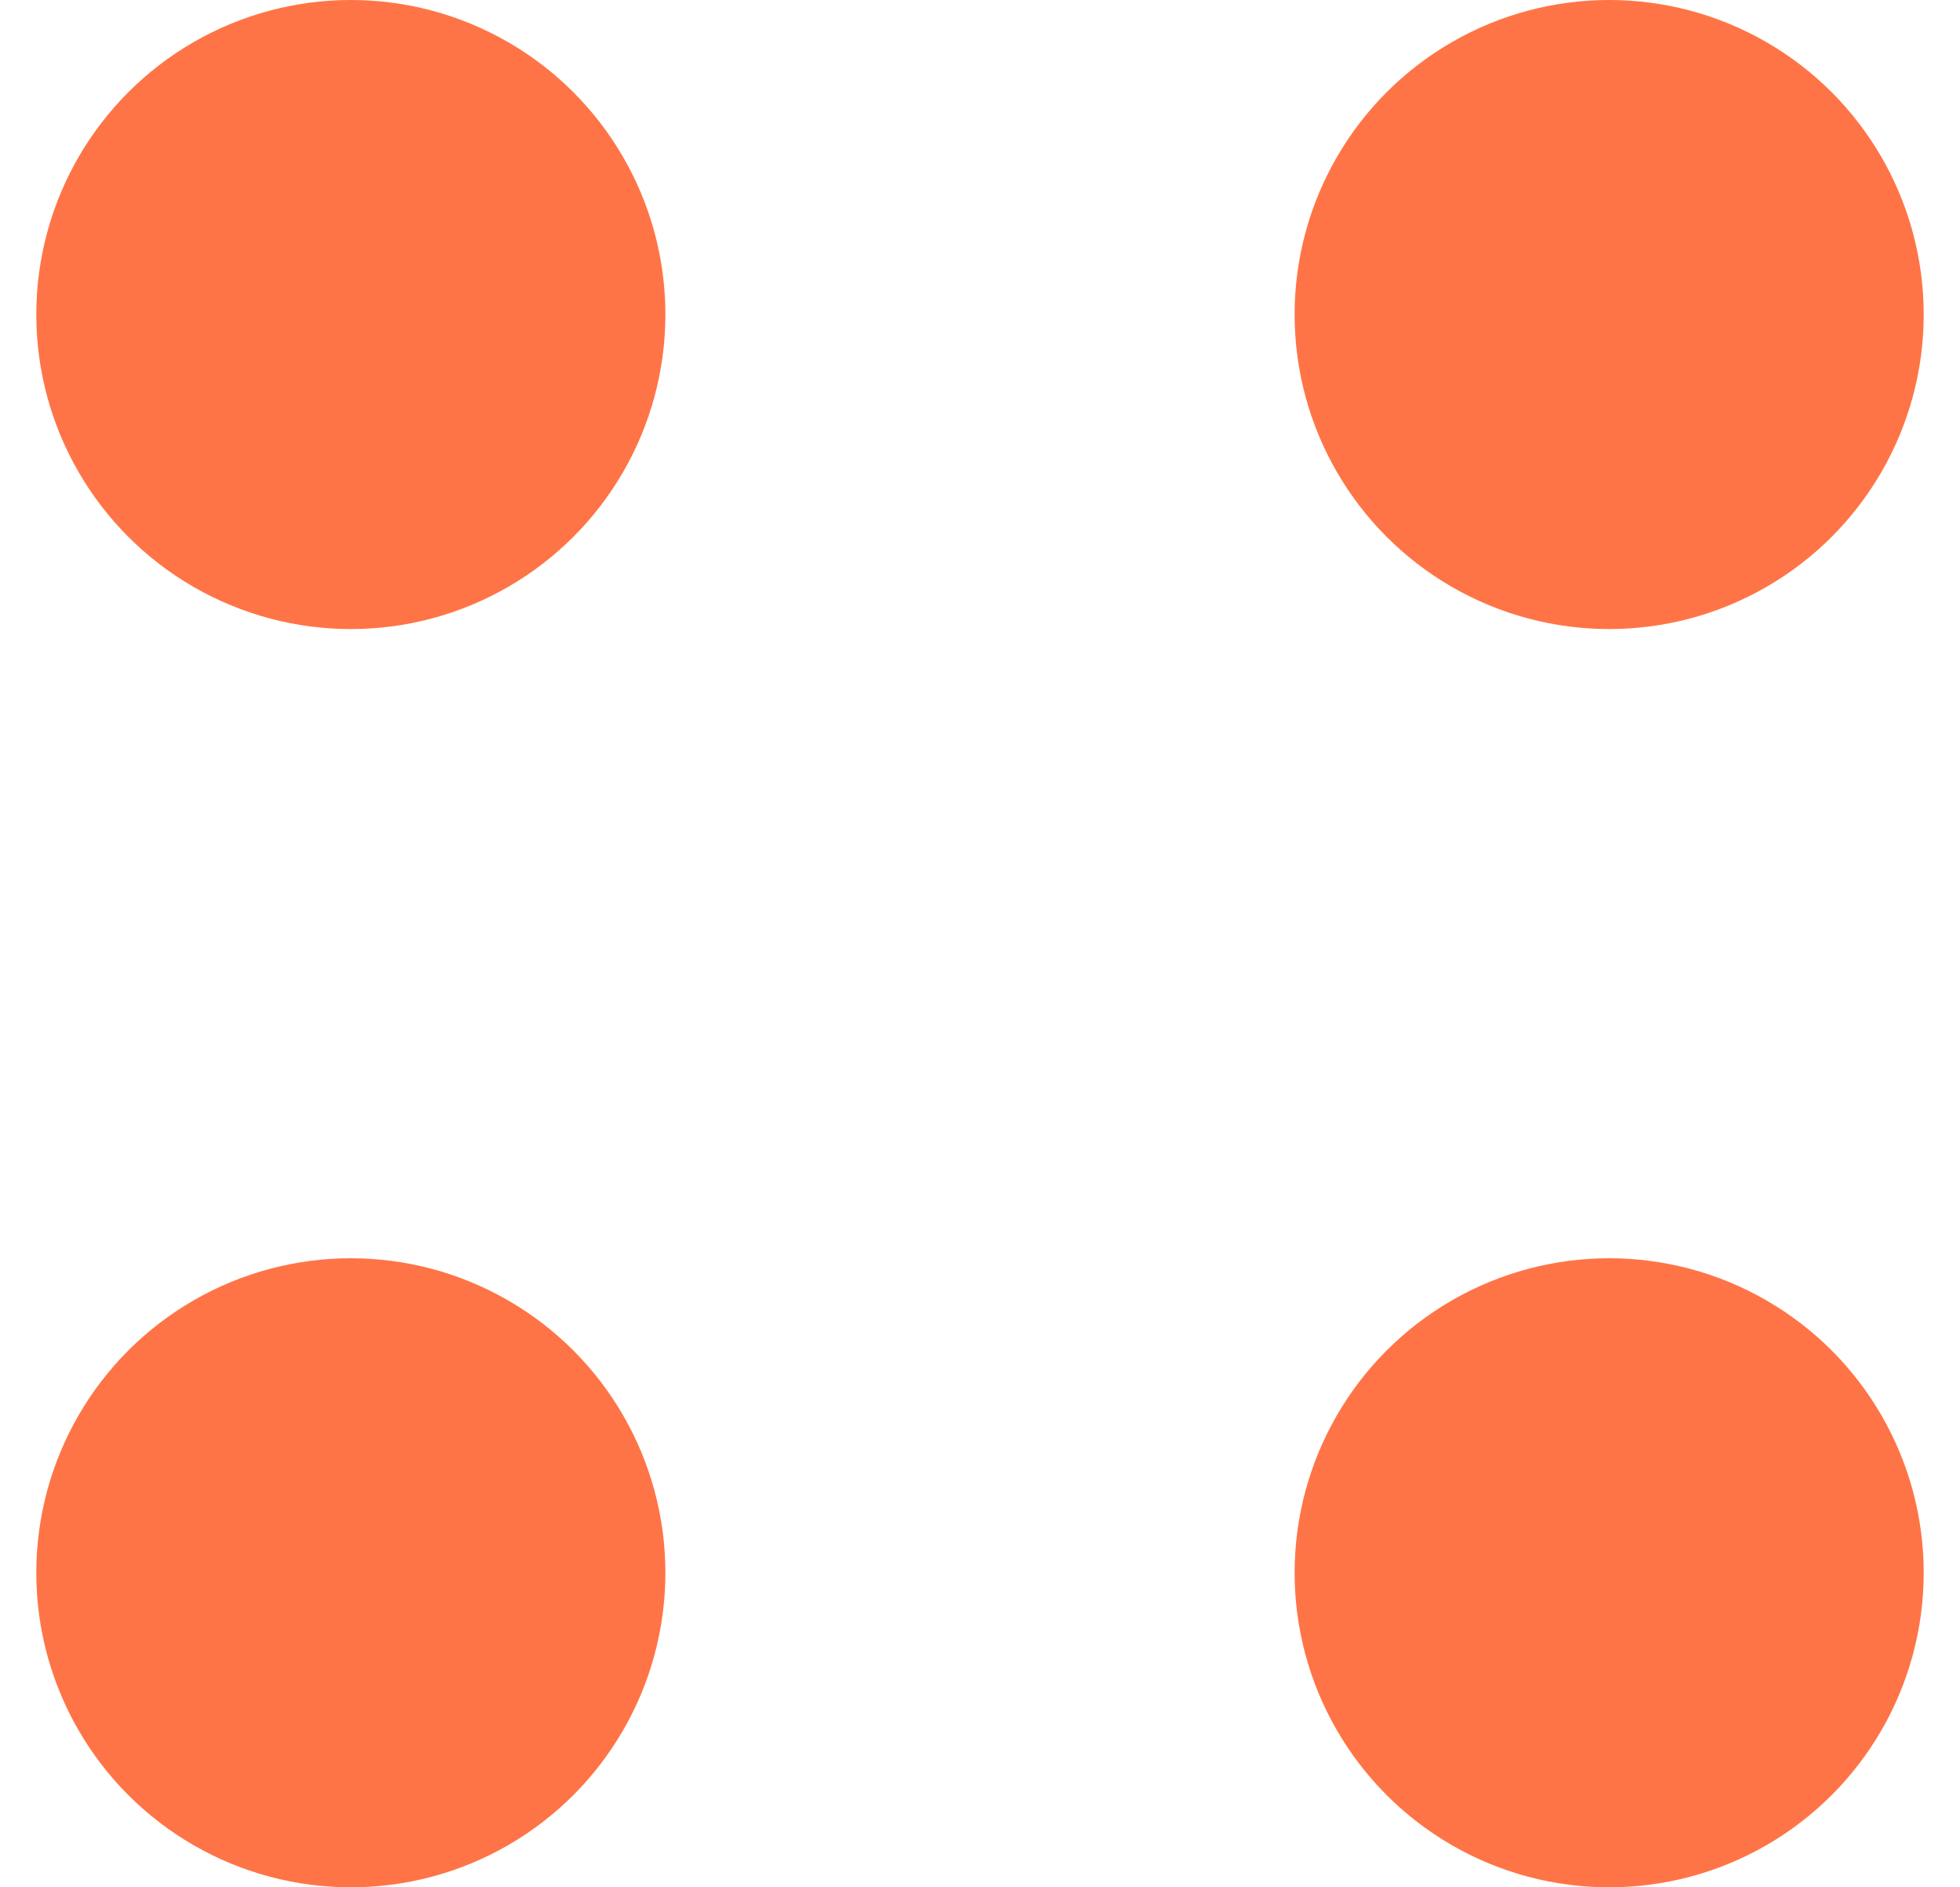<svg width="27" height="26" viewBox="0 0 27 26" fill="none" xmlns="http://www.w3.org/2000/svg">
<g id="Group 5070">
<circle id="Ellipse 82" cx="4.833" cy="21.667" r="4.333" fill="#FF7446"/>
<circle id="Ellipse 87" cx="4.833" cy="4.333" r="4.333" fill="#FF7446"/>
<circle id="Ellipse 86" cx="22.167" cy="21.667" r="4.333" fill="#FF7446"/>
<circle id="Ellipse 88" cx="22.167" cy="4.333" r="4.333" fill="#FF7446"/>
</g>
</svg>
